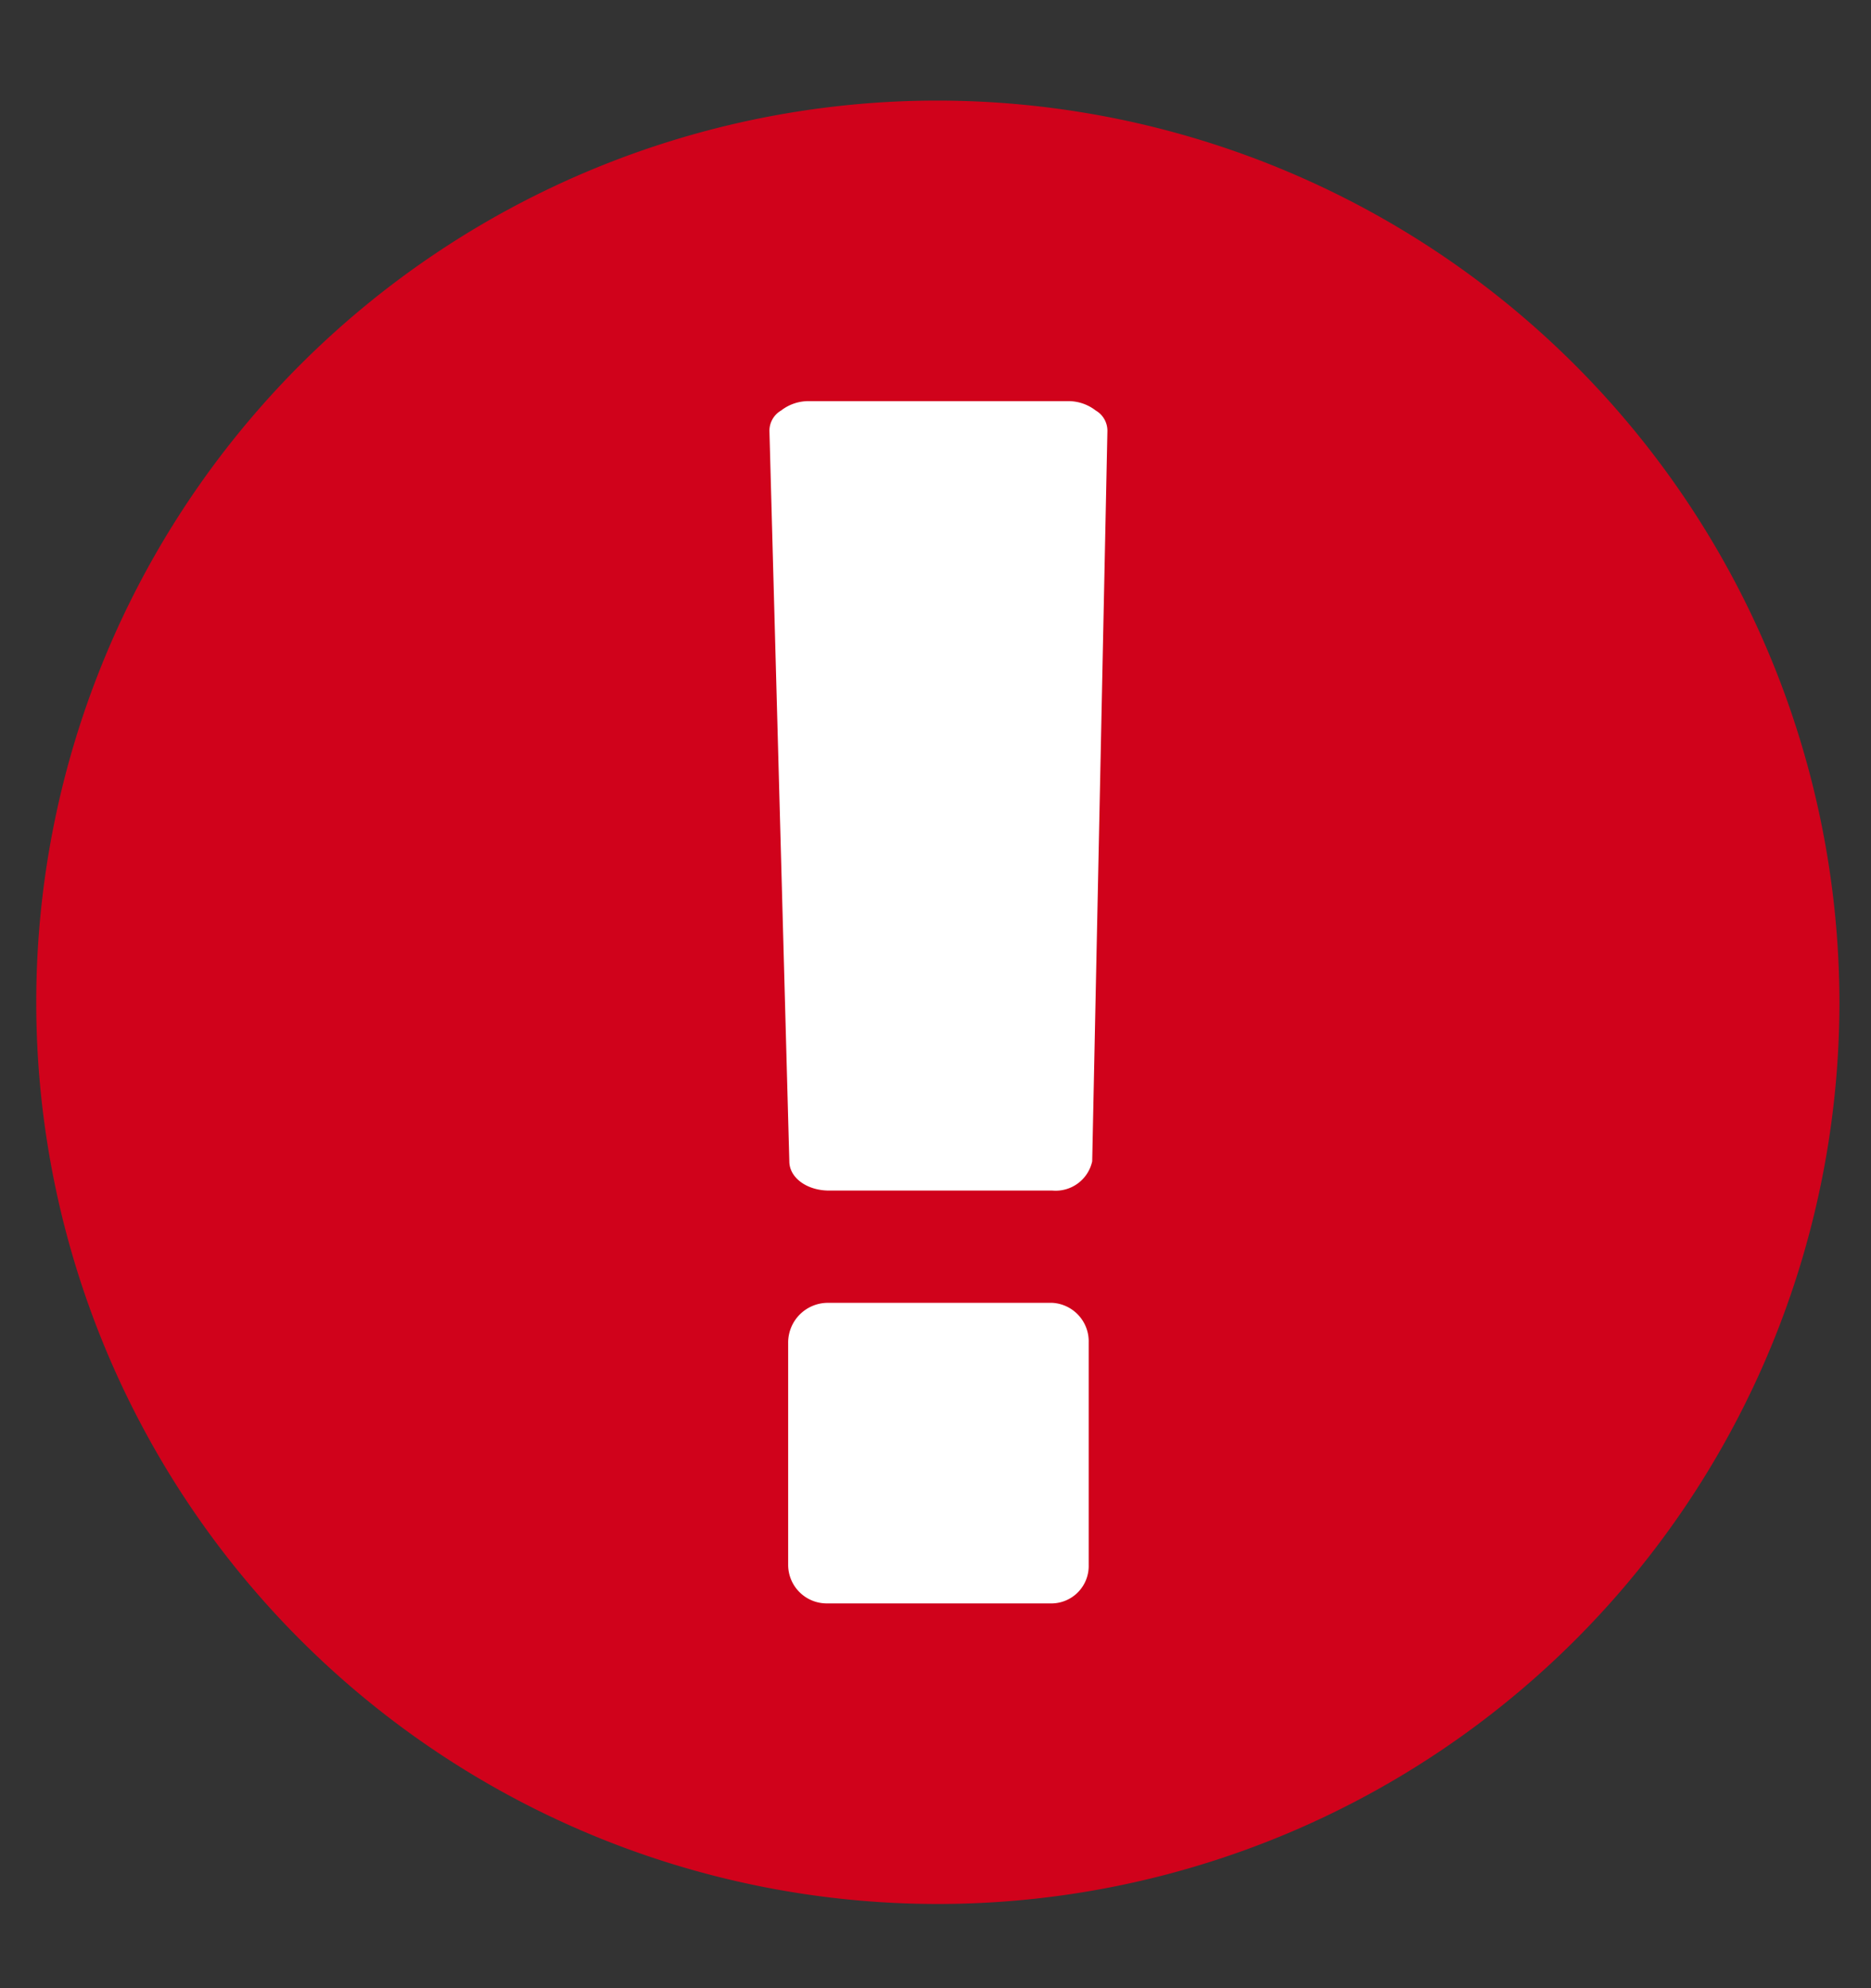 <svg id="Layer_1" data-name="Layer 1" xmlns="http://www.w3.org/2000/svg" viewBox="0 0 16 17"><rect x="0" y="0" width="16" height="17" fill="#333333" stroke="none"/><defs><style>.cls-1{fill:#d0021b;}.cls-2{fill:#fff;}</style></defs><title>Artboard 1</title><path class="cls-1" d="M15.73,8.57A7.71,7.71,0,1,1,8,.86,7.72,7.72,0,0,1,15.73,8.57Z"/><path class="cls-2" d="M9.47,3.69a.2.2,0,0,0-.1-.18.38.38,0,0,0-.24-.08H6.92a.38.38,0,0,0-.24.08.2.2,0,0,0-.1.18l.17,6.24c0,.14.15.25.34.25H9a.32.32,0,0,0,.34-.25Z"/><path class="cls-2" d="M9.31,11.48A.33.33,0,0,0,9,11.14H7.07a.34.34,0,0,0-.33.34v1.9a.33.33,0,0,0,.33.33H9a.32.32,0,0,0,.31-.33Z"/></svg>